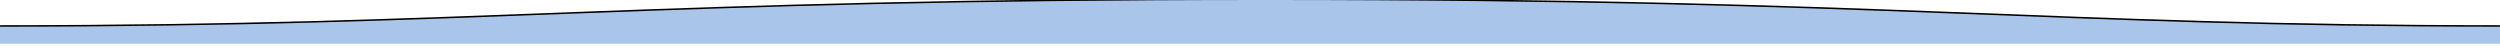 <svg width="1600px" height="34px" viewBox="0 0 1600 34" version="1.1" xmlns="http://www.w3.org/2000/svg" xmlns:xlink="http://www.w3.org/1999/xlink">
    <defs>
        <path d="M0.005,17.111 C311,17.111 409.898,-0.035 811,5.45960102e-05 C1211,5.45960102e-05 1311,17.111 1600,17.111 L1600,28 L0,28 C0,28 0.005,21.212 0.005,17.111 Z" id="path-1"></path>
        <filter x="-0%" y="-21.4%" width="100%" height="135.7%" filterUnits="objectBoundingBox" id="filter-2">
            <feOffset dx="0" dy="-1" in="SourceAlpha" result="shadowOffsetOuter1"></feOffset>
            <feGaussianBlur stdDeviation="1.5" in="shadowOffsetOuter1" result="shadowBlurOuter1"></feGaussianBlur>
            <feColorMatrix values="0 0 0 0 0   0 0 0 0 0   0 0 0 0 0  0 0 0 0.5 0" type="matrix" in="shadowBlurOuter1"></feColorMatrix>
        </filter>
    </defs>
    <use fill="black" fill-opacity="1" filter="url(#filter-2)" xlink:href="#path-1"></use>
    <use fill="#AAC5EA" fill-rule="evenodd" xlink:href="#path-1"></use>
</svg>